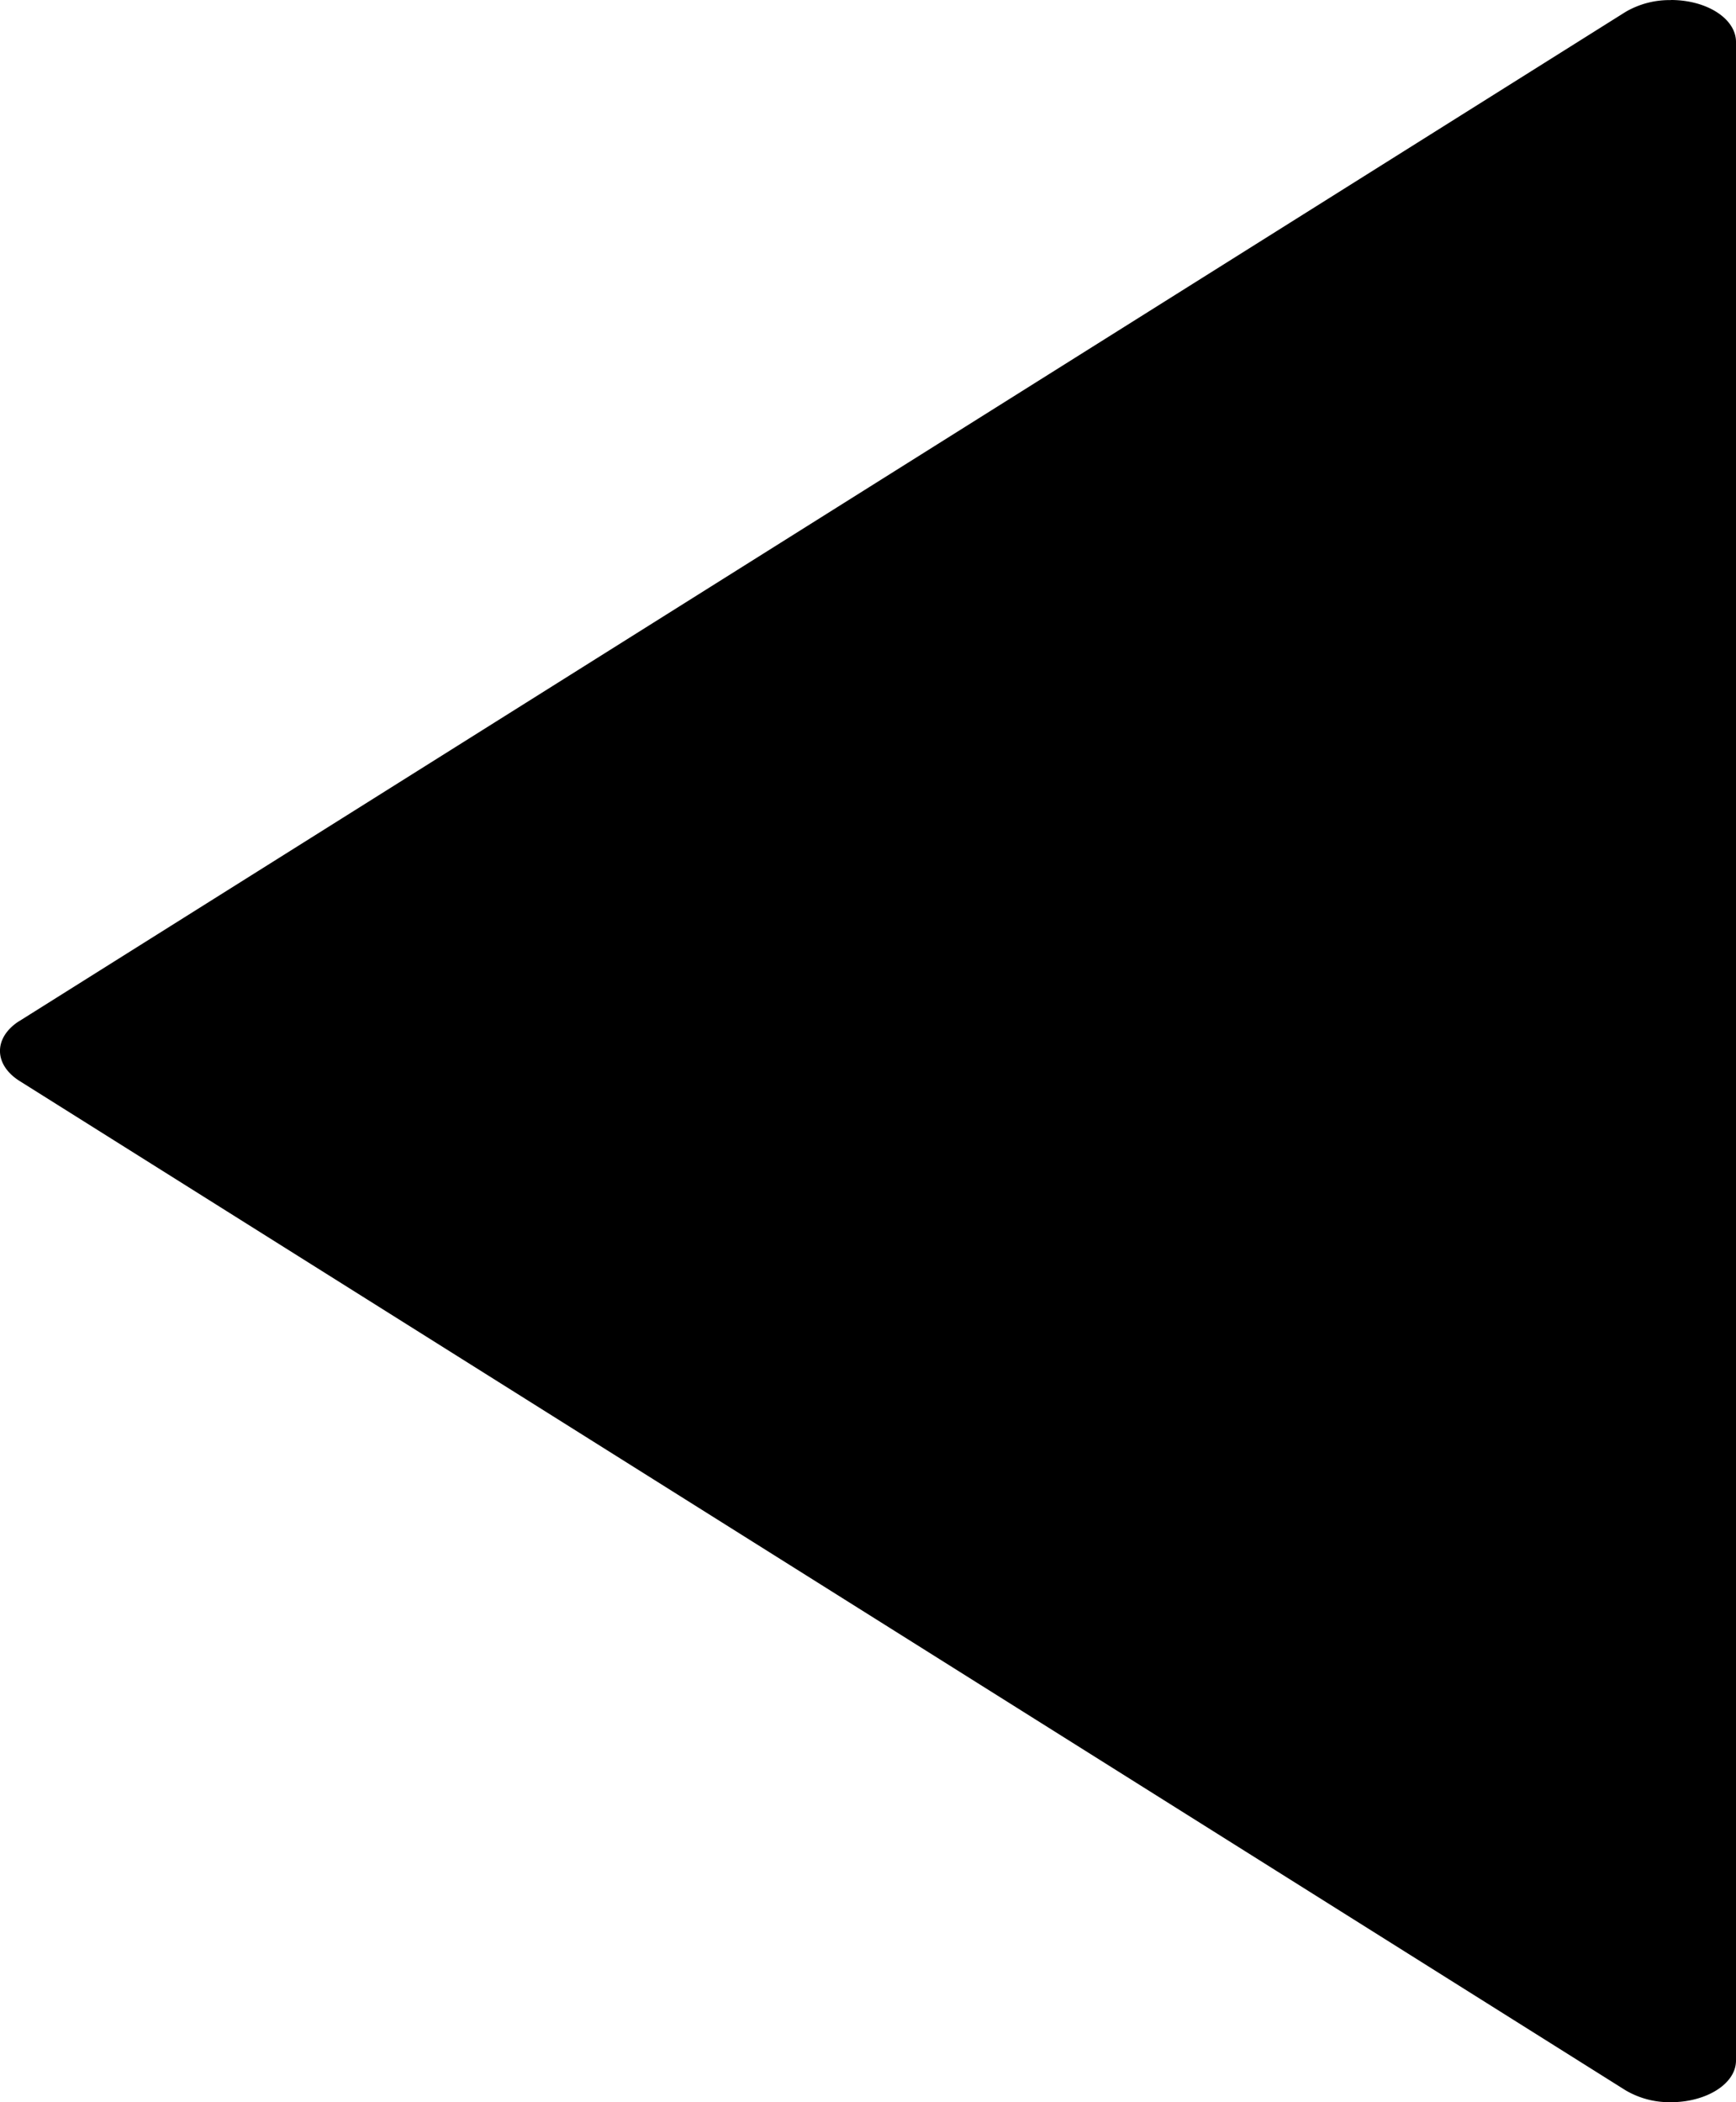 <svg xmlns="http://www.w3.org/2000/svg" viewBox="0 0 170.15 205.97"><title>prev</title><path d="M185.62,152.95c3.52,0,6.38,1.83,6.38,4.11V354.84c0,2.28-2.92,4.1-6.45,4.08a8.48,8.48,0,0,1-4.38-1.17L23.78,258.87c-2.53-1.59-2.58-4.2-.12-5.83l0.12-.07,157.39-98.85a8.52,8.52,0,0,1,4.45-1.16" transform="translate(-21.85 -152.95)"/></svg>